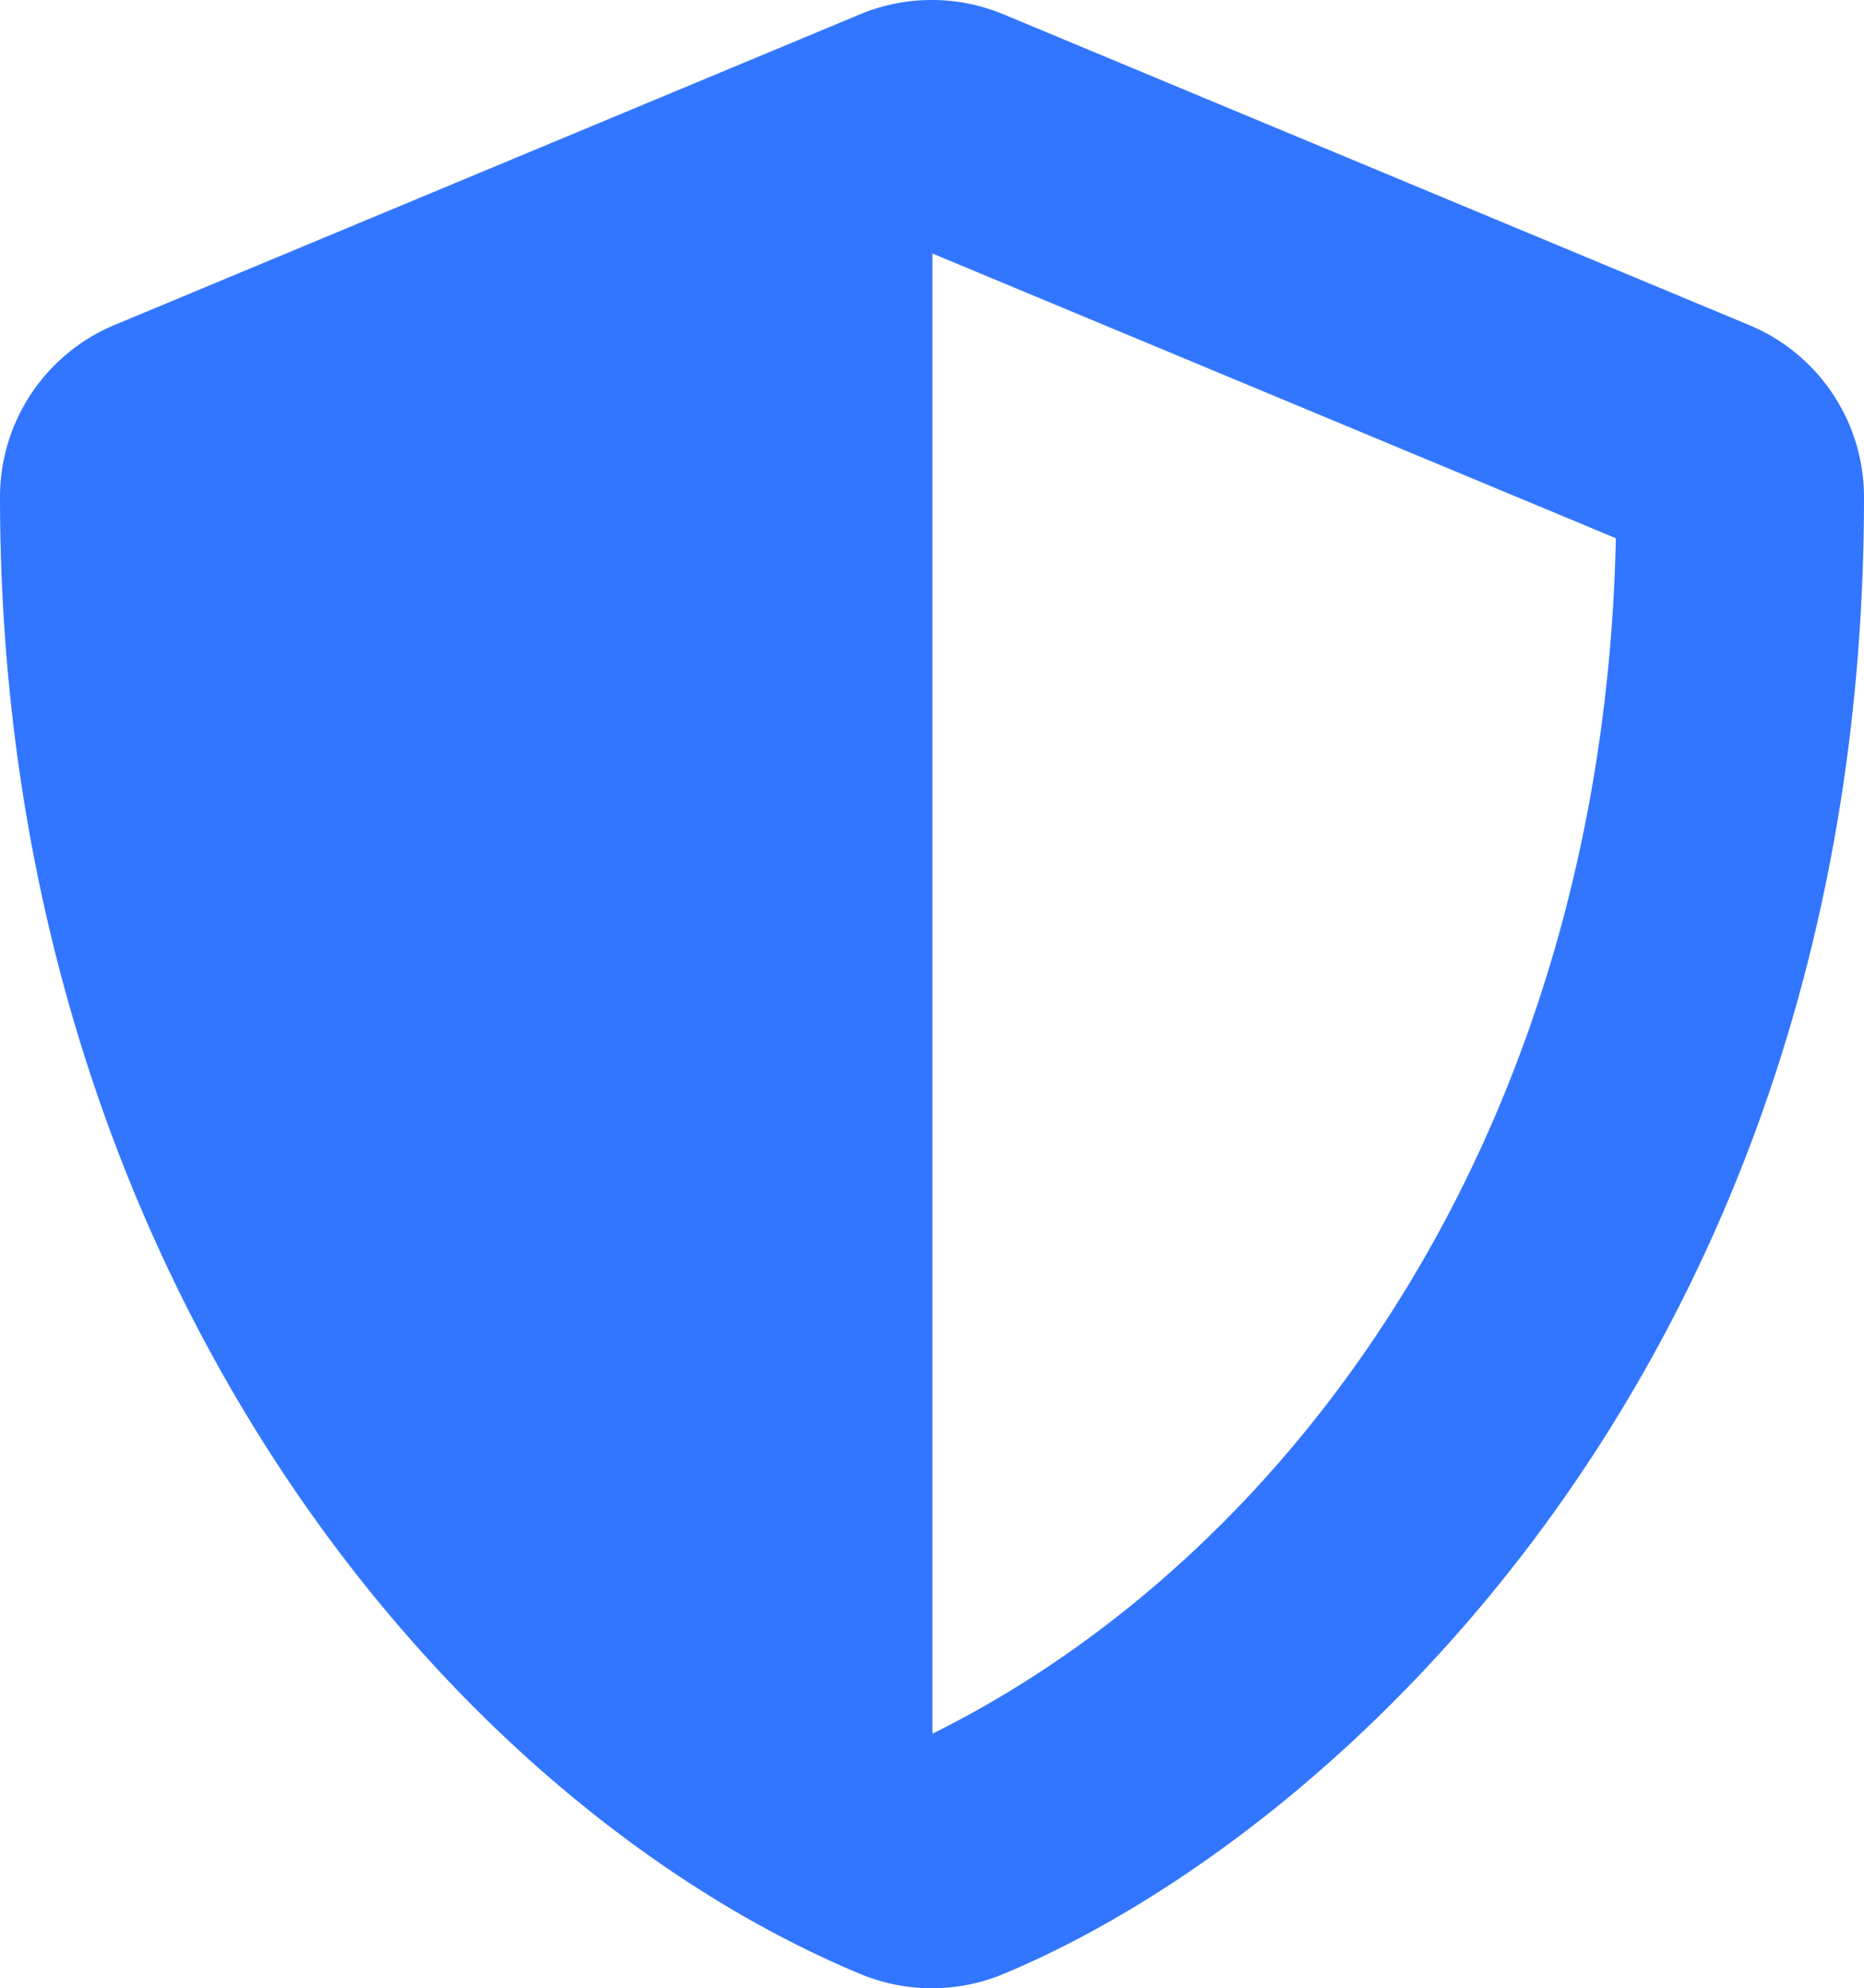 <svg xmlns="http://www.w3.org/2000/svg" width="15.001" height="16" viewBox="0 0 15.001 16"><path d="M15.2,2.617l-6-2.5a1.5,1.5,0,0,0-1.153,0l-6,2.5A1.5,1.5,0,0,0,1.125,4c0,6.2,3.578,10.492,6.923,11.886a1.5,1.5,0,0,0,1.153,0C11.879,14.771,16.126,10.918,16.126,4A1.5,1.5,0,0,0,15.2,2.617ZM8.629,13.949l0-11.907,5.5,2.291c-.1,4.732-2.566,8.16-5.494,9.617Z" transform="translate(-1.125 -0.002)" fill="#3276ff"/></svg>
